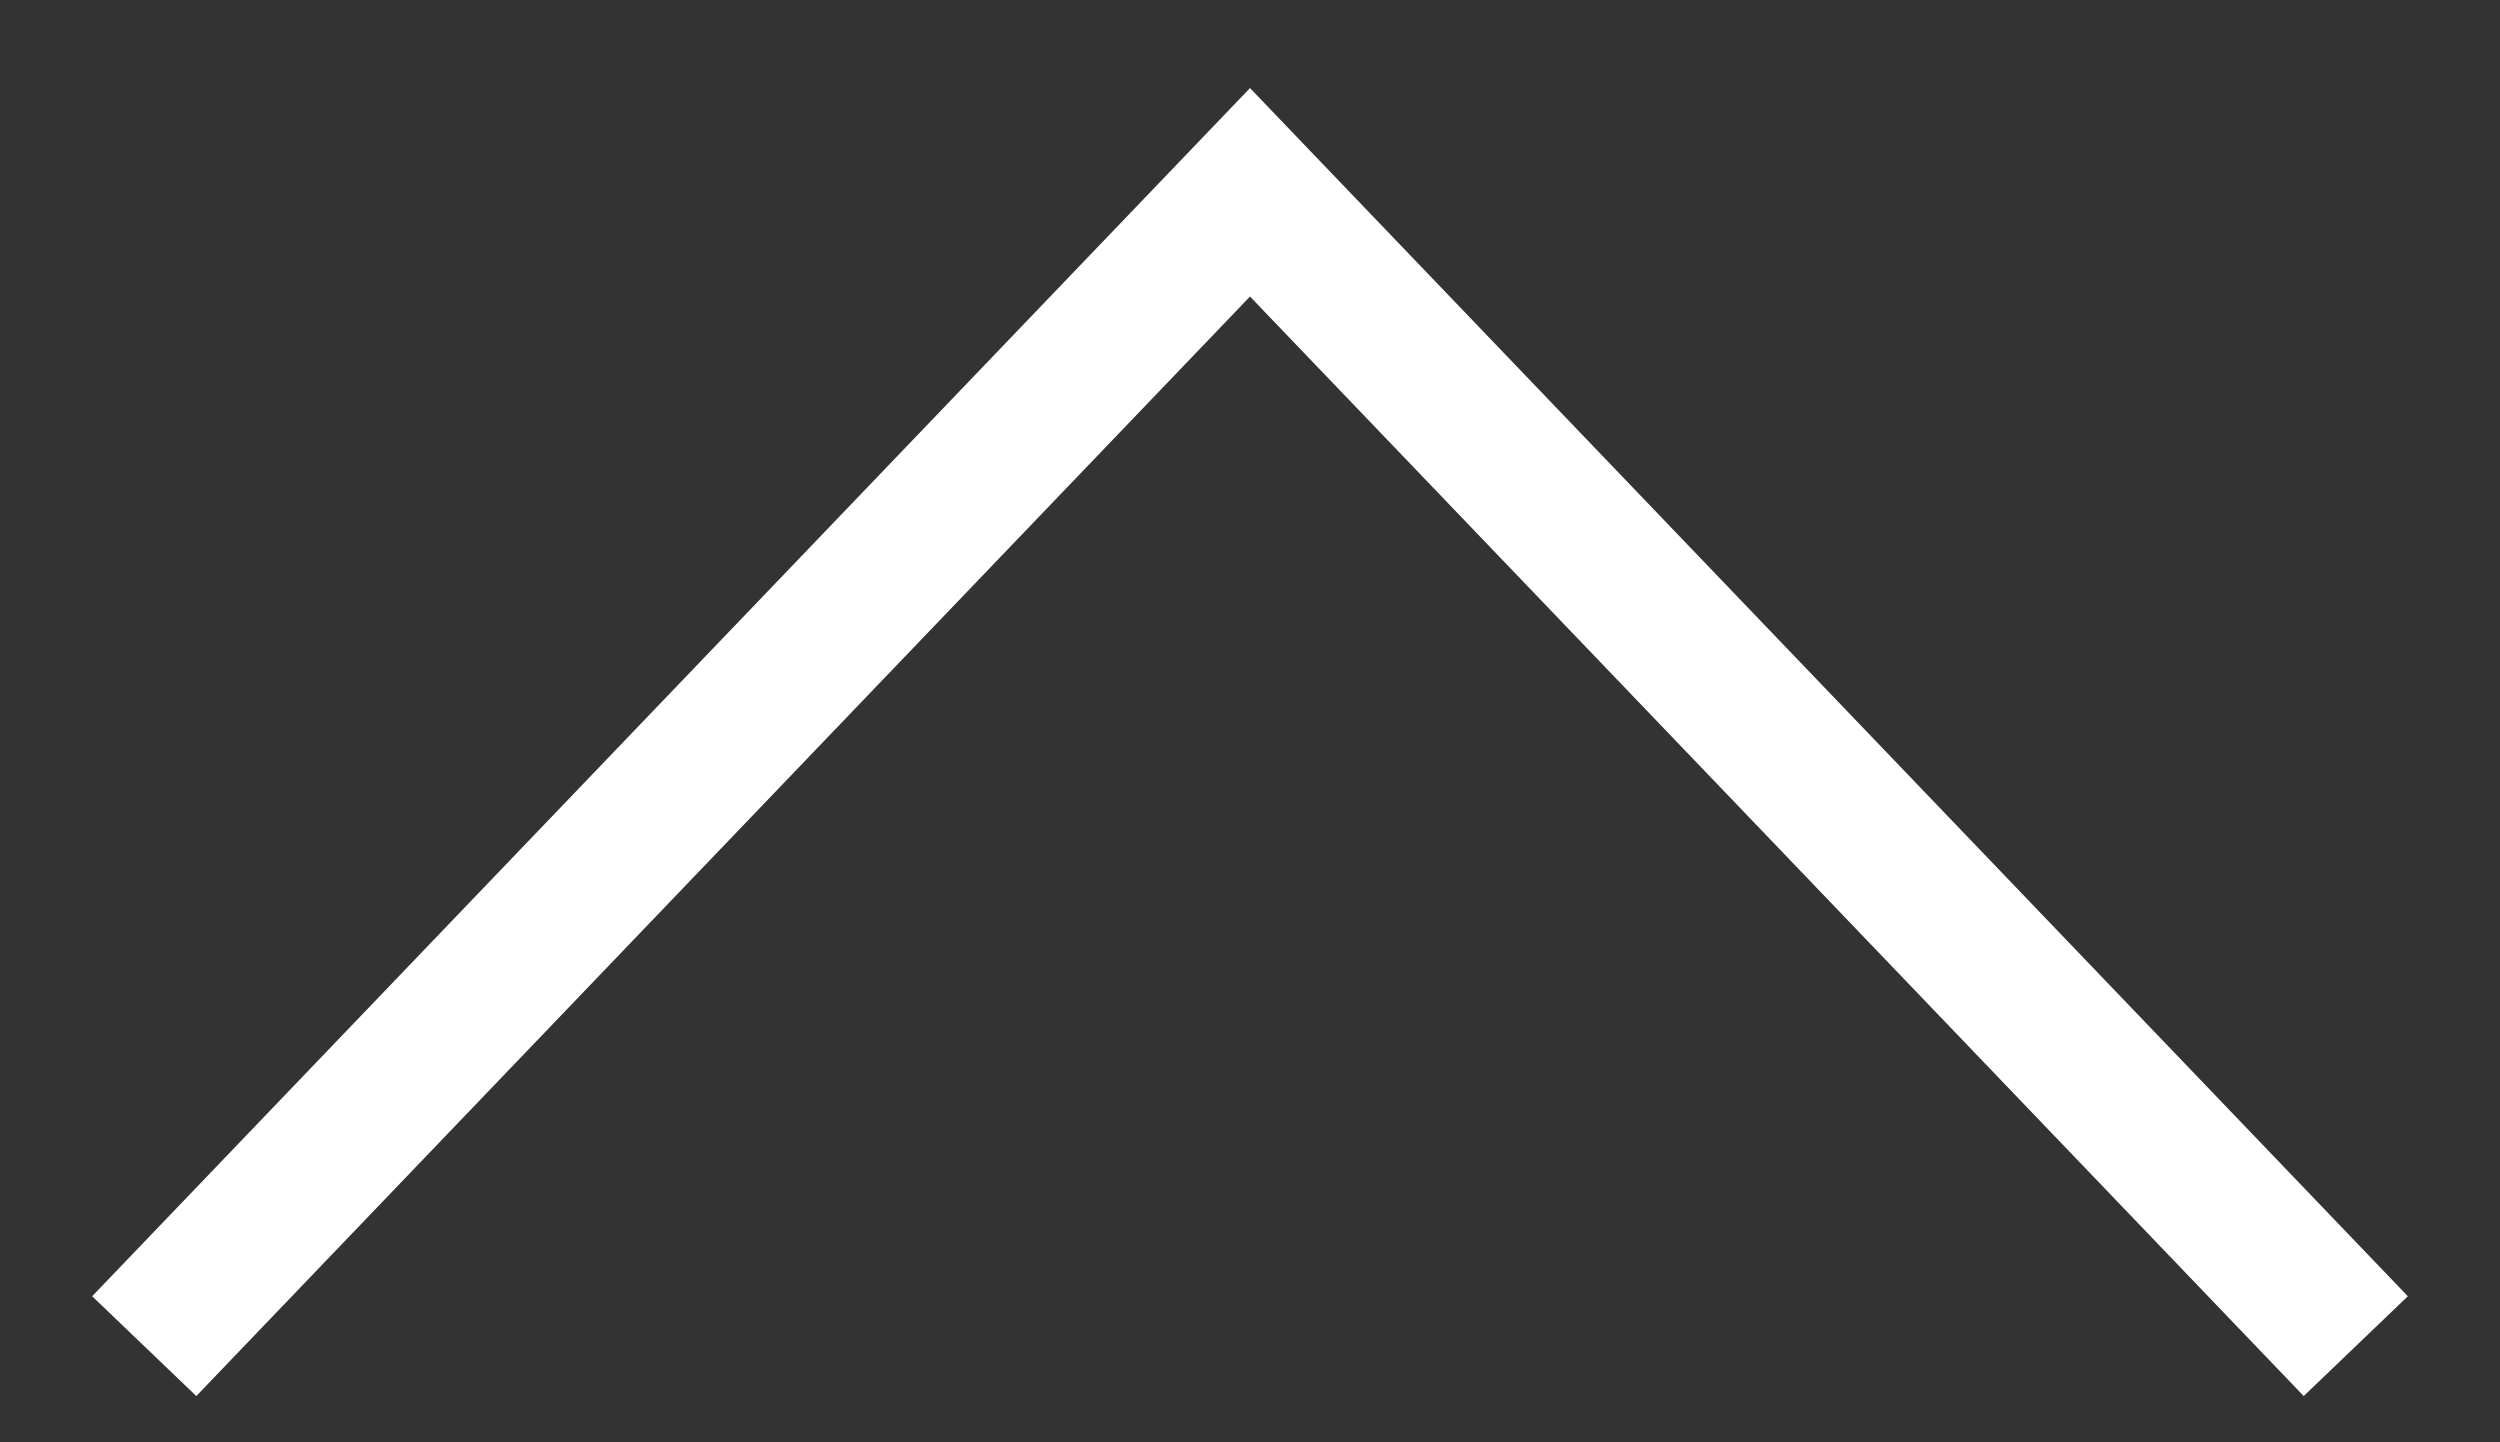 
<svg width='26' height='15' viewBox='0 0 26 15' fill='none' xmlns='http://www.w3.org/2000/svg'><rect x="0" y="0" width="26" height="15" fill="#333333" stroke="none"/><path d='M24.5 14L13 2L1.5 14' stroke='white' stroke-width='1.5'/></svg>